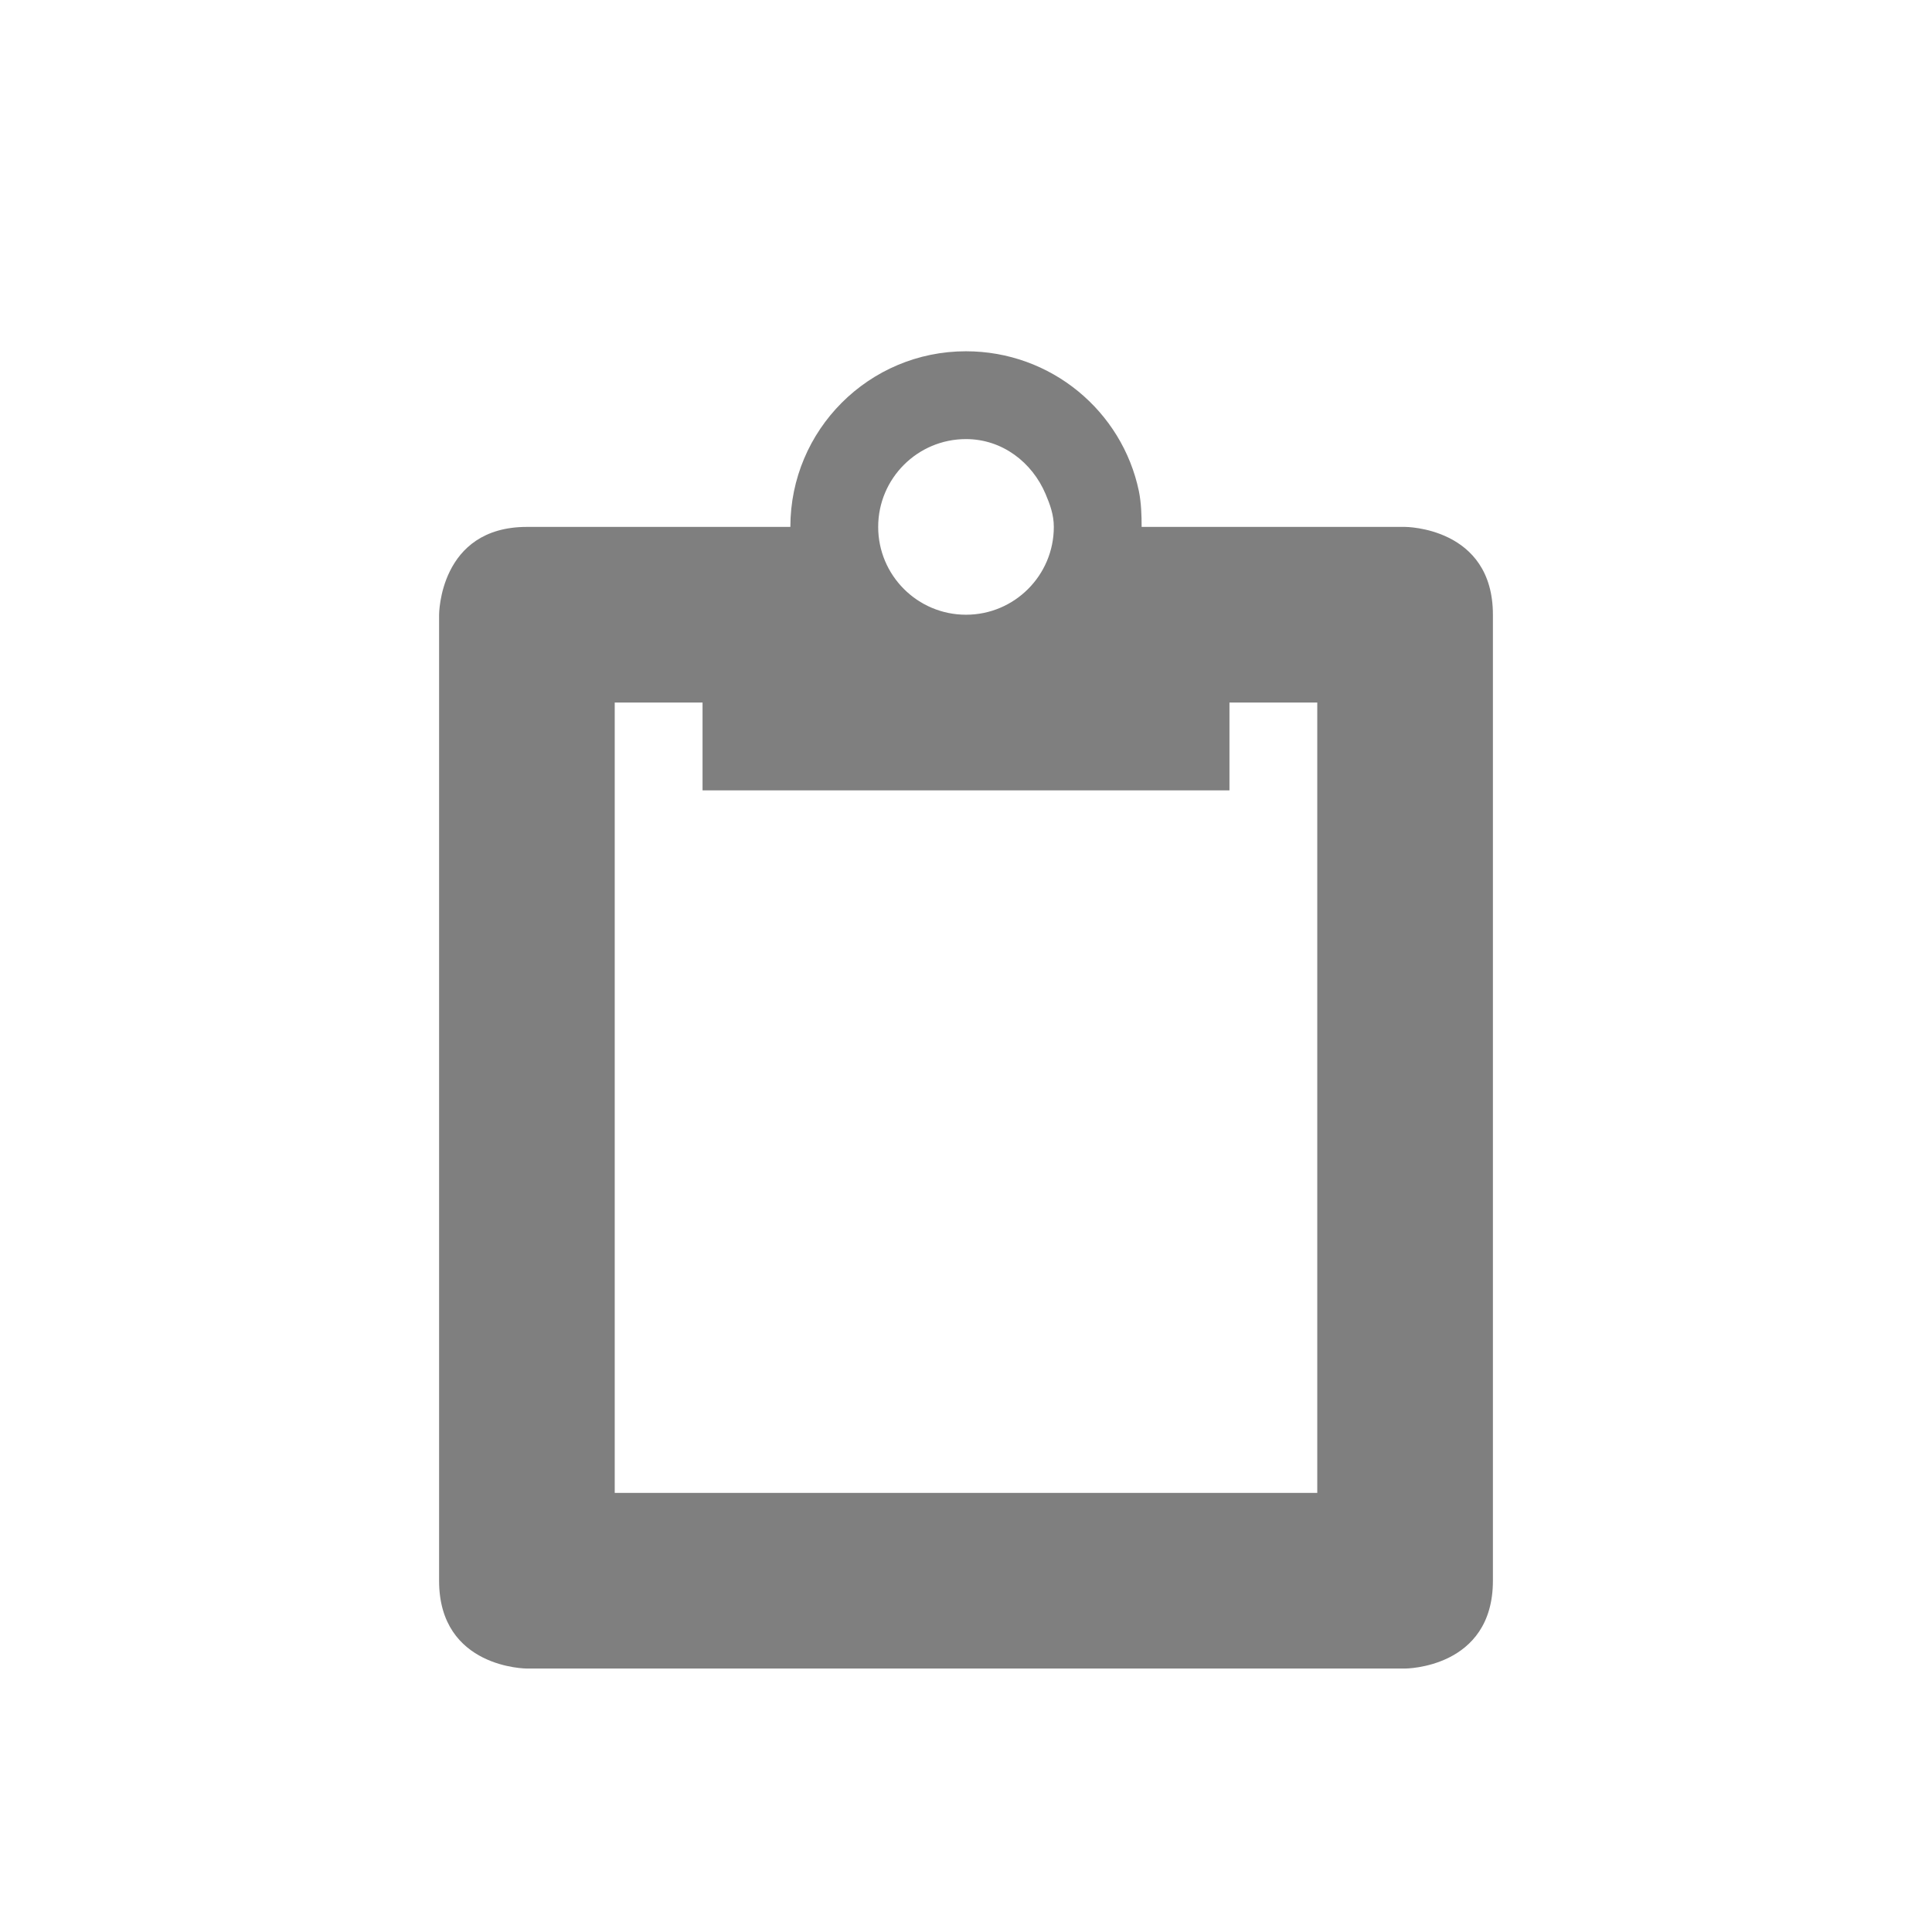<?xml version="1.0" encoding="UTF-8" standalone="no"?>
<!--Created with Inkscape (http://www.inkscape.org/)-->
<svg id="svg7384" xmlns:rdf="http://www.w3.org/1999/02/22-rdf-syntax-ns#" style="enable-background:new" xmlns="http://www.w3.org/2000/svg" xmlns:osb="http://www.openswatchbook.org/uri/2009/osb" height="22" width="22" version="1.1" xmlns:cc="http://creativecommons.org/ns#" xmlns:dc="http://purl.org/dc/elements/1.1/">
    <title id="title8473">
        Paper Symbolic Icon Theme
    </title>
    <g id="layer12" transform="translate(-305 61)">
        <path id="path3810" opacity=".5" style="color:#000000;enable-background:accumulate" d="m316-57c-1.105 0-2 0.895-2 2h-3c-1 0-1 1-1 1v11c0 1 1 1 1 1h10s1 0 1-1v-11c0-1-1-1-1-1h-3c0-0.138-0.005-0.276-0.031-0.406-0.19-0.912-1-1.594-1.97-1.594zm0 1c0.414 0 0.754 0.266 0.906 0.625 0.051 0.12 0.094 0.237 0.094 0.375 0 0.552-0.448 1-1 1s-1-0.448-1-1 0.448-1 1-1zm-4 3h1v1h6v-1h1v9h-8v-9z"/>
    </g>
</svg>
